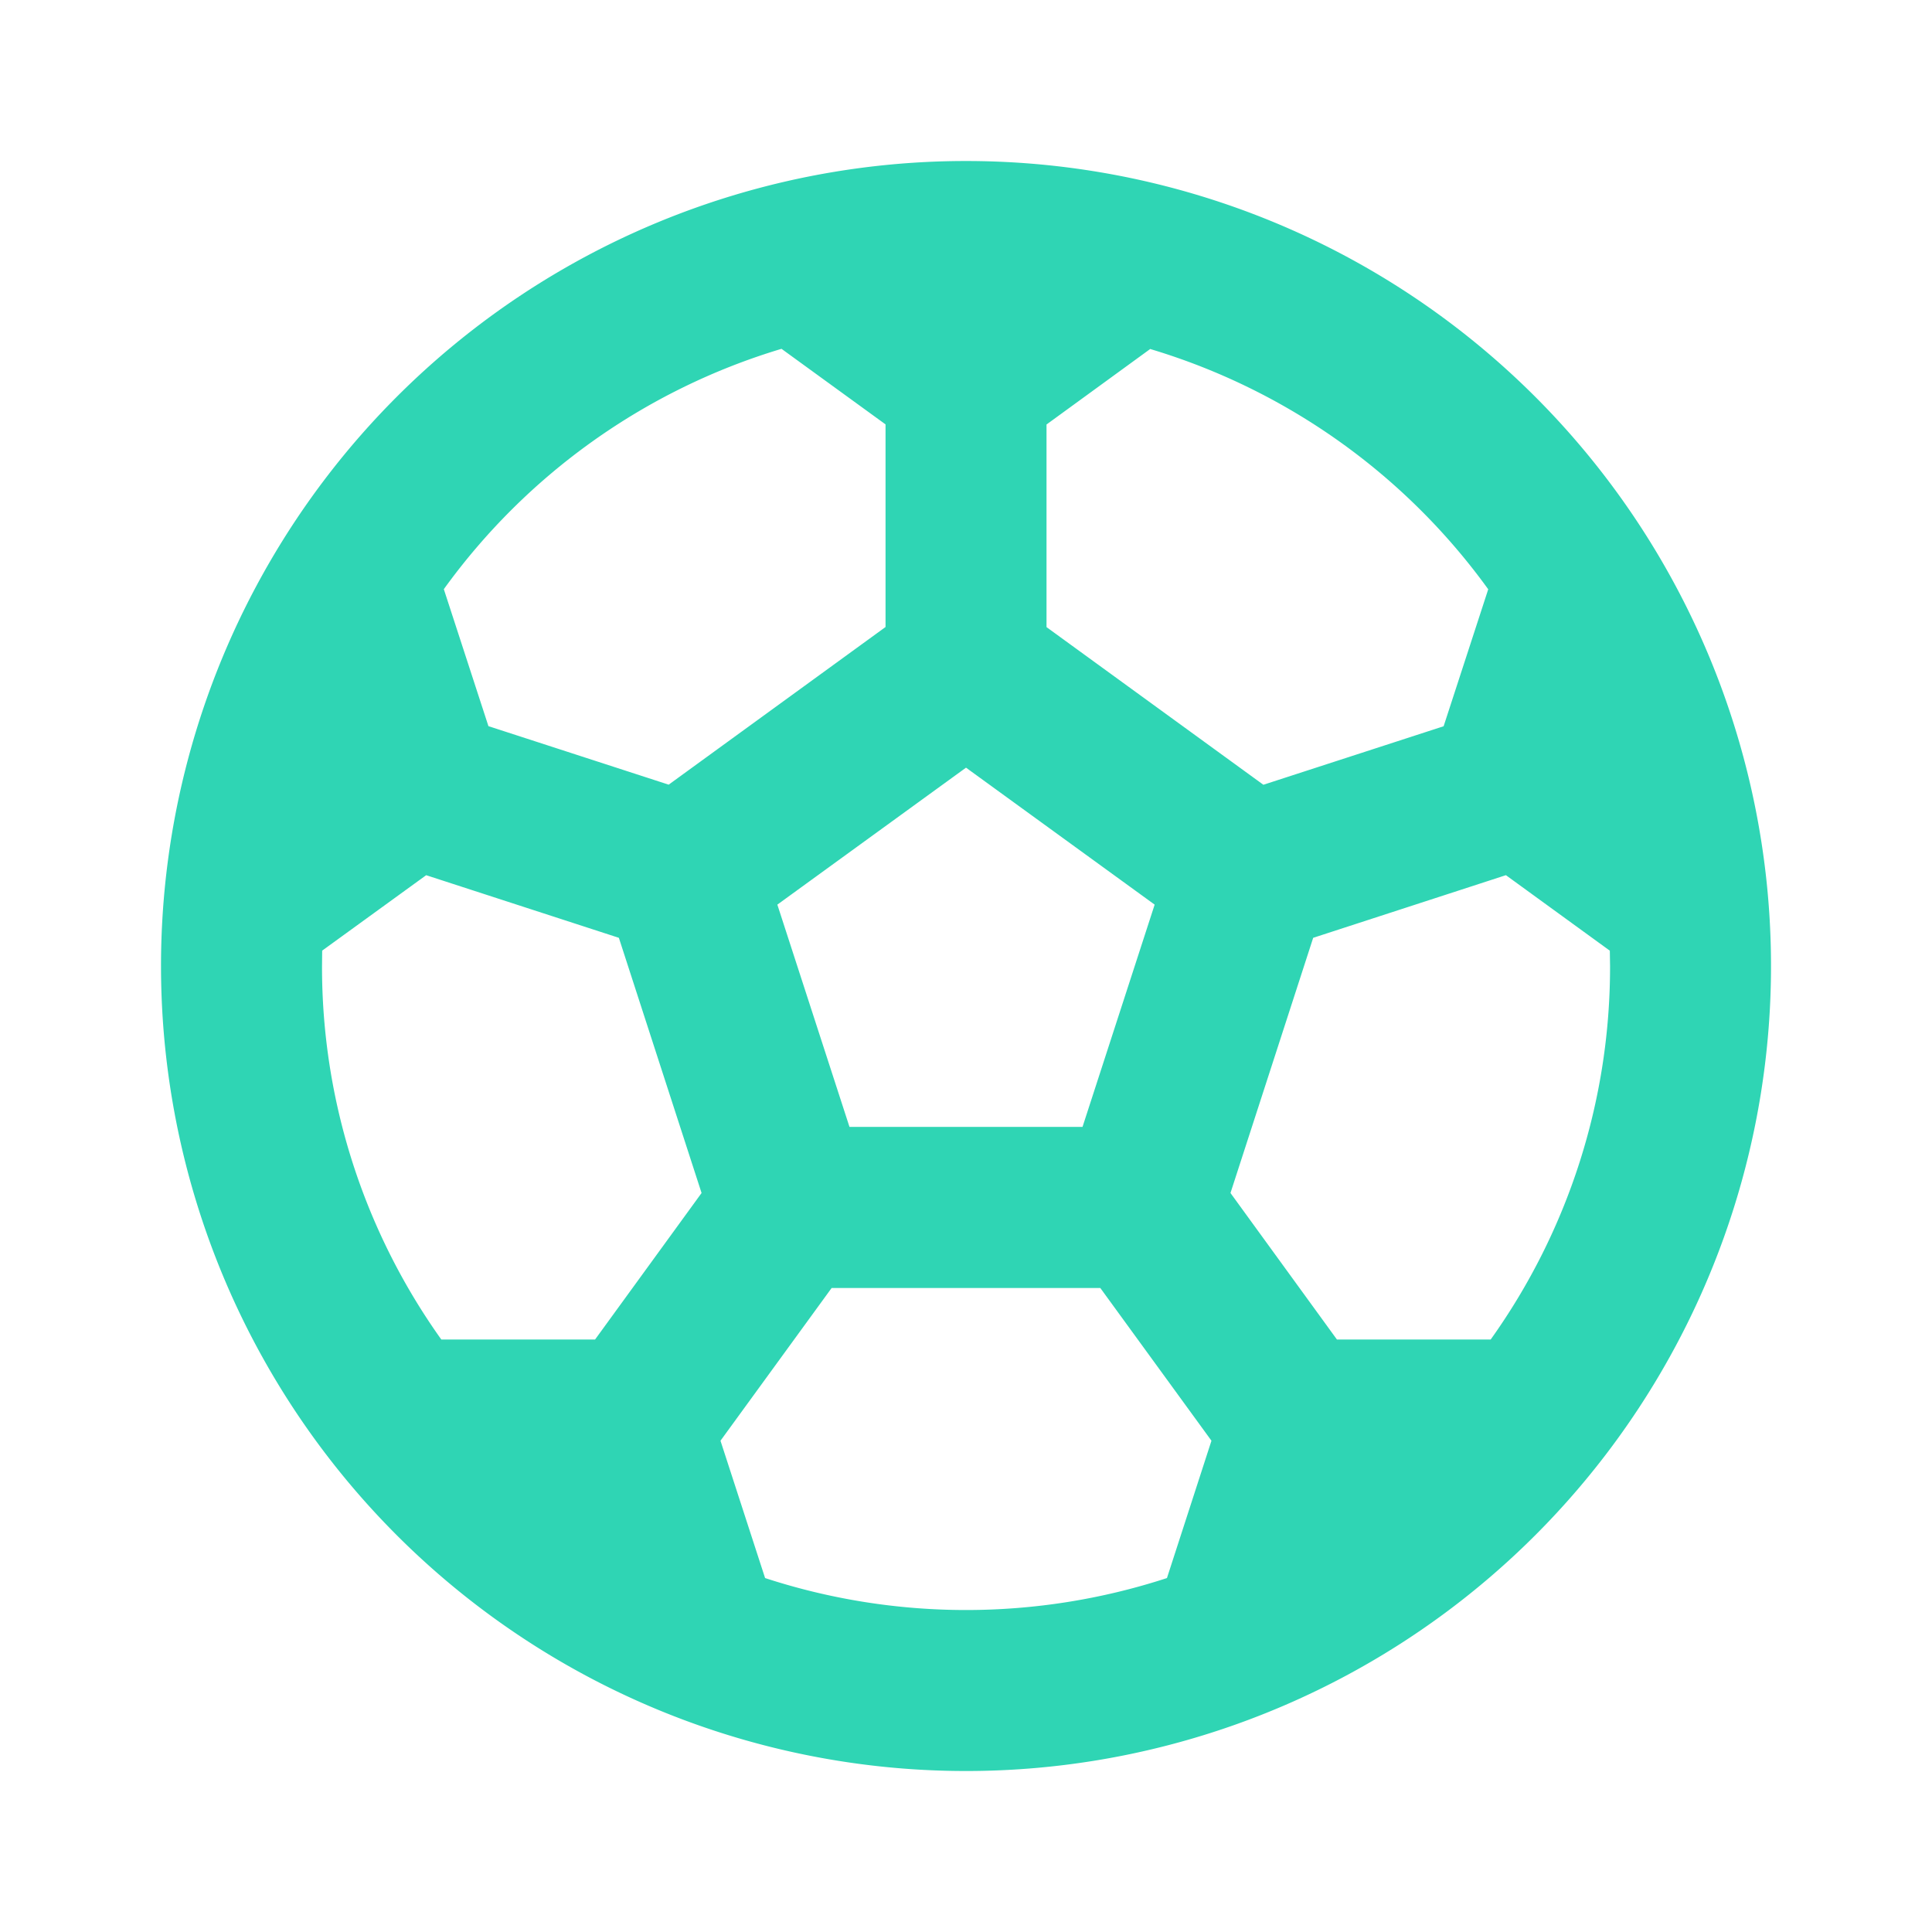 <svg id="Group_1400" data-name="Group 1400" xmlns="http://www.w3.org/2000/svg" width="74.755" height="74.755" viewBox="0 0 74.755 74.755">
  <path id="Path_2480" data-name="Path 2480" d="M0,0H74.755V74.755H0Z" fill="none"/>
  <path id="Path_2481" data-name="Path 2481" d="M33.148,2A31.148,31.148,0,1,1,2,33.148,31.147,31.147,0,0,1,33.148,2Zm5.2,43.607h-10.4l-4.3,5.909,1.726,5.314a25.058,25.058,0,0,0,15.549,0l1.722-5.314-4.3-5.909ZM12.26,29.634,8.236,32.553l-.006.595A24.812,24.812,0,0,0,12.846,47.6h5.949l4.121-5.669-3.2-9.874L12.26,29.634Zm41.775,0-7.454,2.423-3.2,9.874L47.5,47.6h5.949a24.806,24.806,0,0,0,4.619-14.453l-.009-.592-4.021-2.922ZM33.148,25.473l-7.3,5.3,2.791,8.6h9.017l2.791-8.6ZM40.284,9.267l-4.021,2.928v7.84l8.391,6.1,6.974-2.264,1.726-5.3a24.962,24.962,0,0,0-13.07-9.294Zm-14.275,0a24.962,24.962,0,0,0-13.066,9.3l1.726,5.3,6.974,2.264,8.391-6.1v-7.84L26.009,9.267Z" transform="translate(4.23 4.23)" fill="#2fd5b4"/>
</svg>
